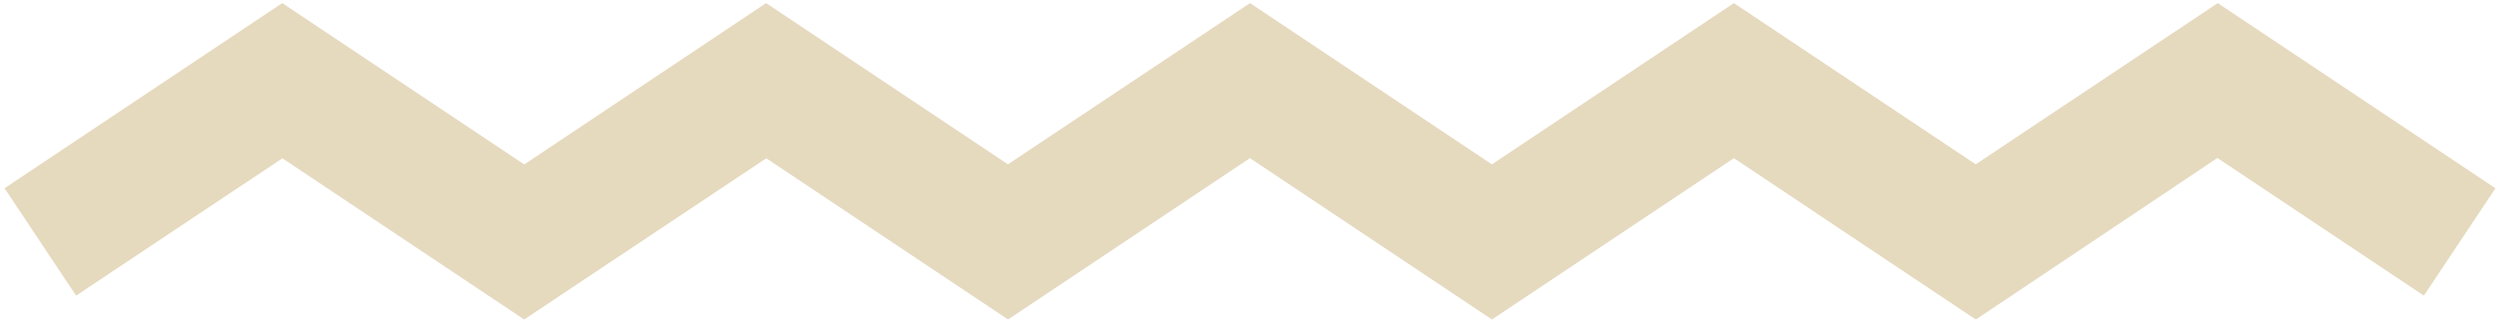 <?xml version="1.0" encoding="UTF-8" standalone="no"?>
<svg width="310px" height="40px" viewBox="0 0 310 40" version="1.1" xmlns="http://www.w3.org/2000/svg" xmlns:xlink="http://www.w3.org/1999/xlink" xmlns:sketch="http://www.bohemiancoding.com/sketch/ns">
    <!-- Generator: Sketch 3.5.2 (25235) - http://www.bohemiancoding.com/sketch -->
    <title>Shape</title>
    <desc>Created with Sketch.</desc>
    <defs></defs>
    <g id="Page-2" stroke="none" stroke-width="1" fill="none" fill-rule="evenodd" sketch:type="MSPage">
        <path d="M35.021,19.629 L60.562,36.656 L65,39.615 L69.438,36.656 L95.021,19.629 L120.562,36.656 L125,39.615 L129.438,36.656 L154.994,19.61 L180.562,36.656 L185,39.615 L189.438,36.656 L214.999,19.614 L240.562,36.656 L245,39.615 L249.438,36.656 L274.96,19.588 L300.562,36.656 L309.438,23.344 L279.438,3.344 L275,0.385 L270.562,3.344 L244.988,20.377 L219.438,3.344 L215,0.385 L210.562,3.344 L184.996,20.383 L159.438,3.344 L155,0.385 L150.562,3.344 L124.986,20.376 L99.438,3.344 L95,0.385 L90.562,3.344 L65.011,20.393 L39.438,3.344 L35,0.385 L30.562,3.344 L0.562,23.344 L9.438,36.656 L35.021,19.629 Z" id="Shape" fill-opacity="0.5" fill="#CCB57F" sketch:type="MSShapeGroup"></path>
    </g>
</svg>